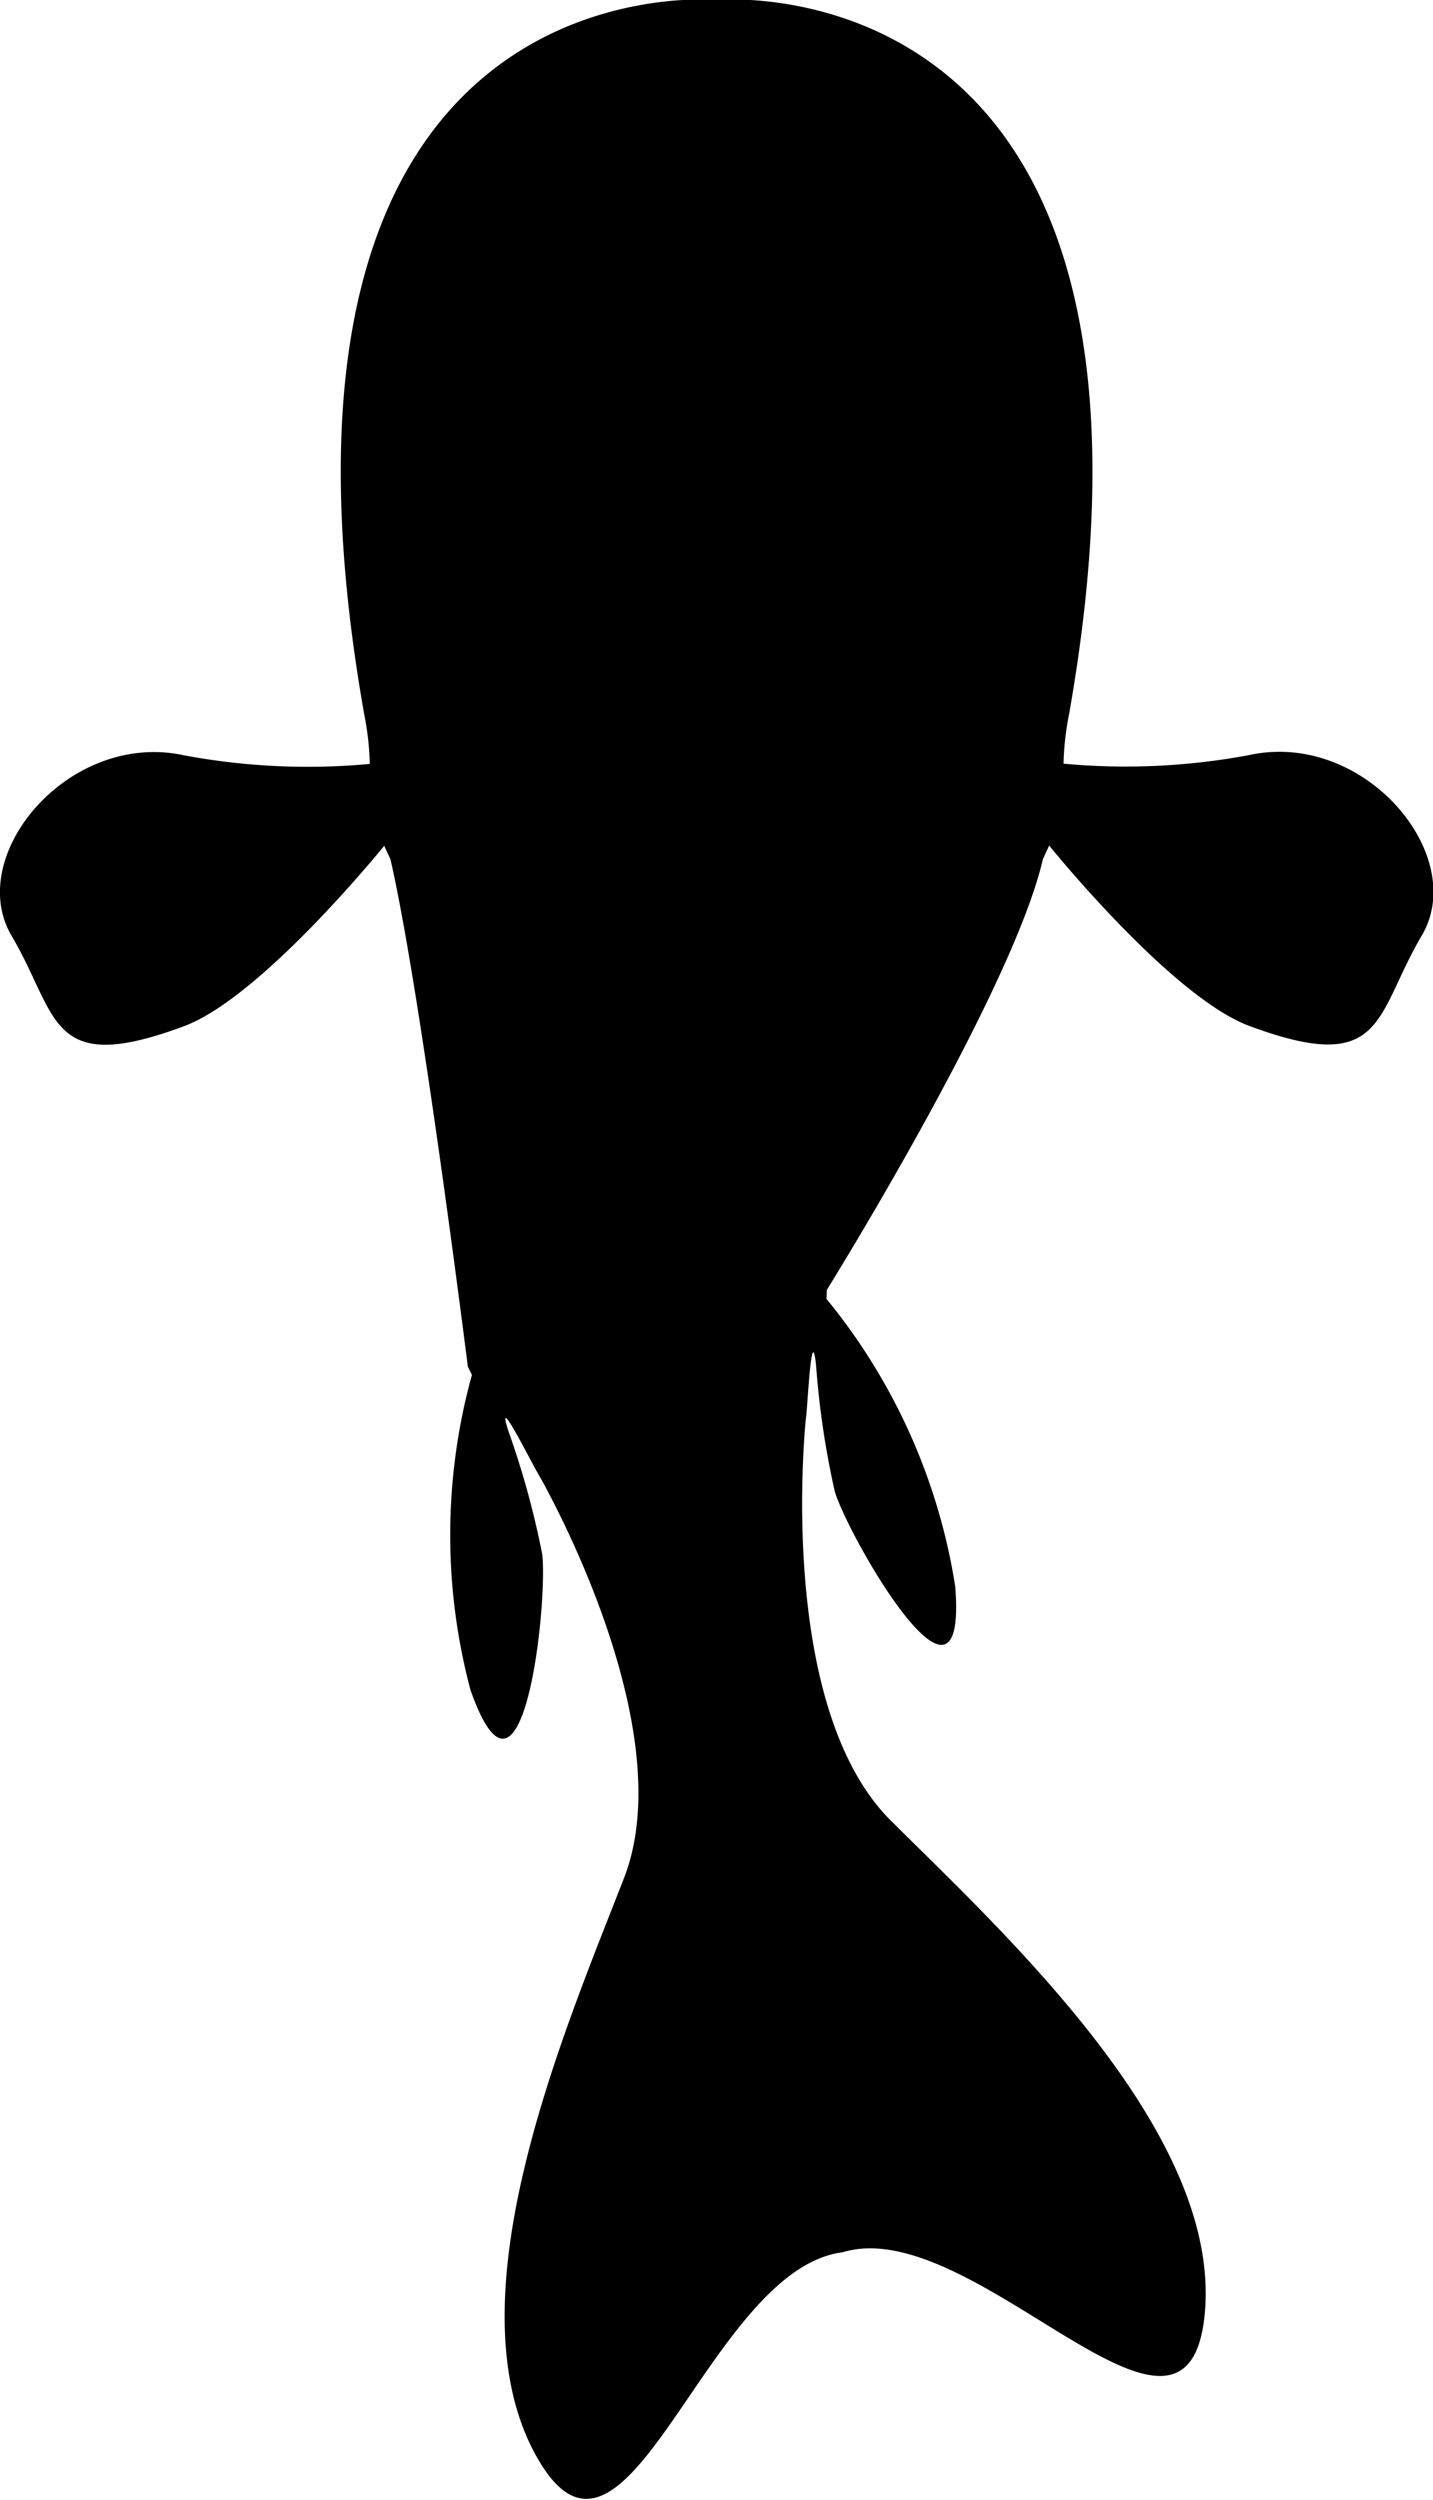 <svg xmlns="http://www.w3.org/2000/svg" width="22.938" height="40" viewBox="0 0 22.938 40">
  <defs>
    <style>
      .cls-1 {
        fill-rule: evenodd;
      }
    </style>
  </defs>
  <path id="koi2_dx_1" data-name="koi2_dx 1" class="cls-1" d="M30.789,14.971c-0.759,1.287-.581,2.257-2.764,1.444-1.248-.465-3.2-2.885-3.2-2.885l-0.1.216c-0.487,2.12-3.458,6.893-3.458,6.893l-0.007.145a9.6,9.6,0,0,1,2.061,4.6c0.2,2.517-1.689-.752-1.926-1.511a13.685,13.685,0,0,1-.3-2.01c-0.076-.767-0.137.674-0.163,0.824,0,0-.5,4.6,1.361,6.448s5.315,5.025,5.02,7.913-3.7-1.649-5.794-1.008c-2.175.272-3.451,5.809-4.887,3.291s0.438-6.833,1.389-9.283S16.655,23.6,16.655,23.6c-0.084-.126-0.721-1.418-0.481-0.686a13.659,13.659,0,0,1,.537,1.96c0.09,0.79-.312,4.549-1.149,2.168A9.631,9.631,0,0,1,15.585,22l-0.065-.13s-0.752-6-1.239-8.12l-0.1-.216s-1.955,2.42-3.2,2.885c-2.183.813-2.005-.157-2.764-1.444s0.922-3.292,2.764-2.888a10.751,10.751,0,0,0,2.969.137,4.534,4.534,0,0,0-.088-0.788C11.708-.738,19.5,0,19.5,0s7.792-.738,5.643,11.432a4.534,4.534,0,0,0-.088.788,10.751,10.751,0,0,0,2.969-.137C29.867,11.679,31.548,13.684,30.789,14.971Z" transform="translate(-8.031)"/>
</svg>

